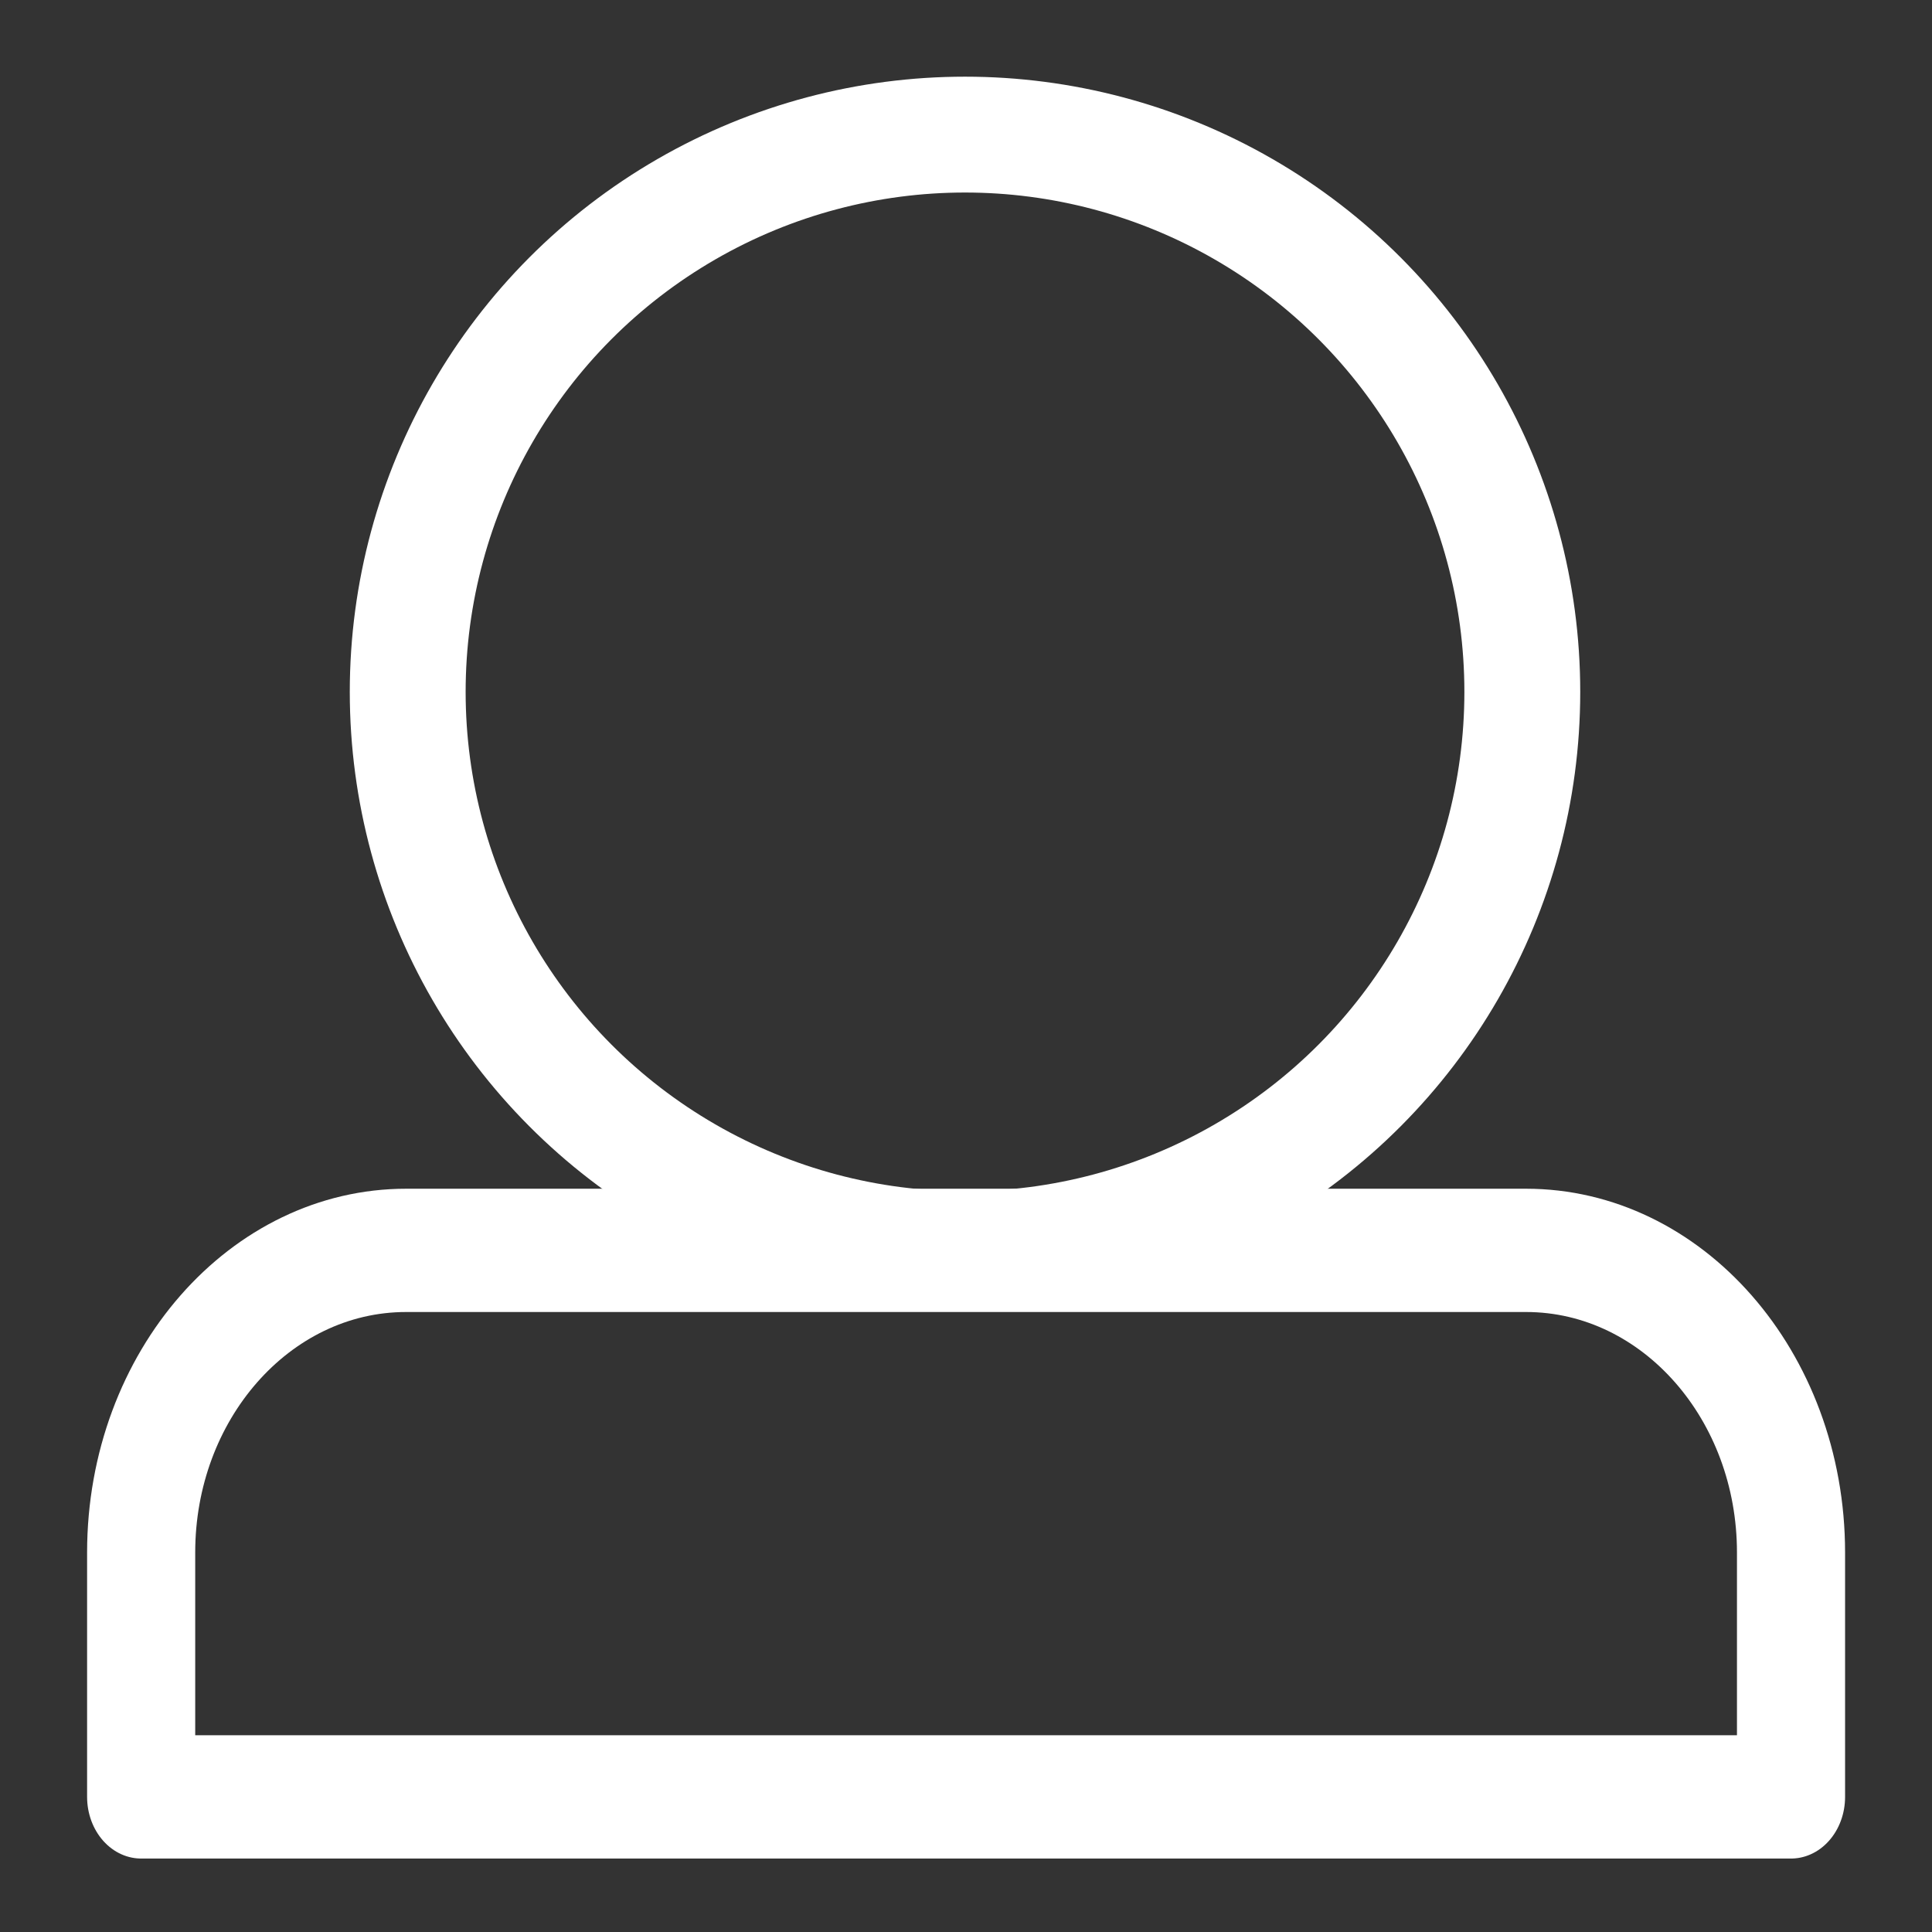 <?xml version="1.0" encoding="UTF-8" standalone="no"?>
<!DOCTYPE svg PUBLIC "-//W3C//DTD SVG 1.1//EN" "http://www.w3.org/Graphics/SVG/1.1/DTD/svg11.dtd">
<svg width="100%" height="100%" viewBox="0 0 400 400" version="1.1" xmlns="http://www.w3.org/2000/svg" xmlns:xlink="http://www.w3.org/1999/xlink" xml:space="preserve" xmlns:serif="http://www.serif.com/" style="fill-rule:evenodd;clip-rule:evenodd;stroke-linecap:round;stroke-linejoin:round;stroke-miterlimit:1.5;">
    <rect x="0" y="0" width="400" height="400" fill="#333333" stroke="none"/>
    <g transform="matrix(1.228,0,0,1.228,-45.696,-142.813)">
        <g transform="matrix(1.044,0,0,1.044,-8.889,118.111)">
            <circle cx="200" cy="110" r="90" style="fill:none;stroke:white;stroke-width:18.71px;"/>
        </g>
        <g transform="matrix(0.777,0,0,0.886,44.693,47.132)">
            <path d="M379,420L21,420L21,373.5C21,341.765 46.765,316 78.5,316L321.5,316C353.235,316 379,341.765 379,373.5L379,420Z" style="fill:none;stroke:white;stroke-width:23.46px;"/>
        </g>
    </g>
</svg>
